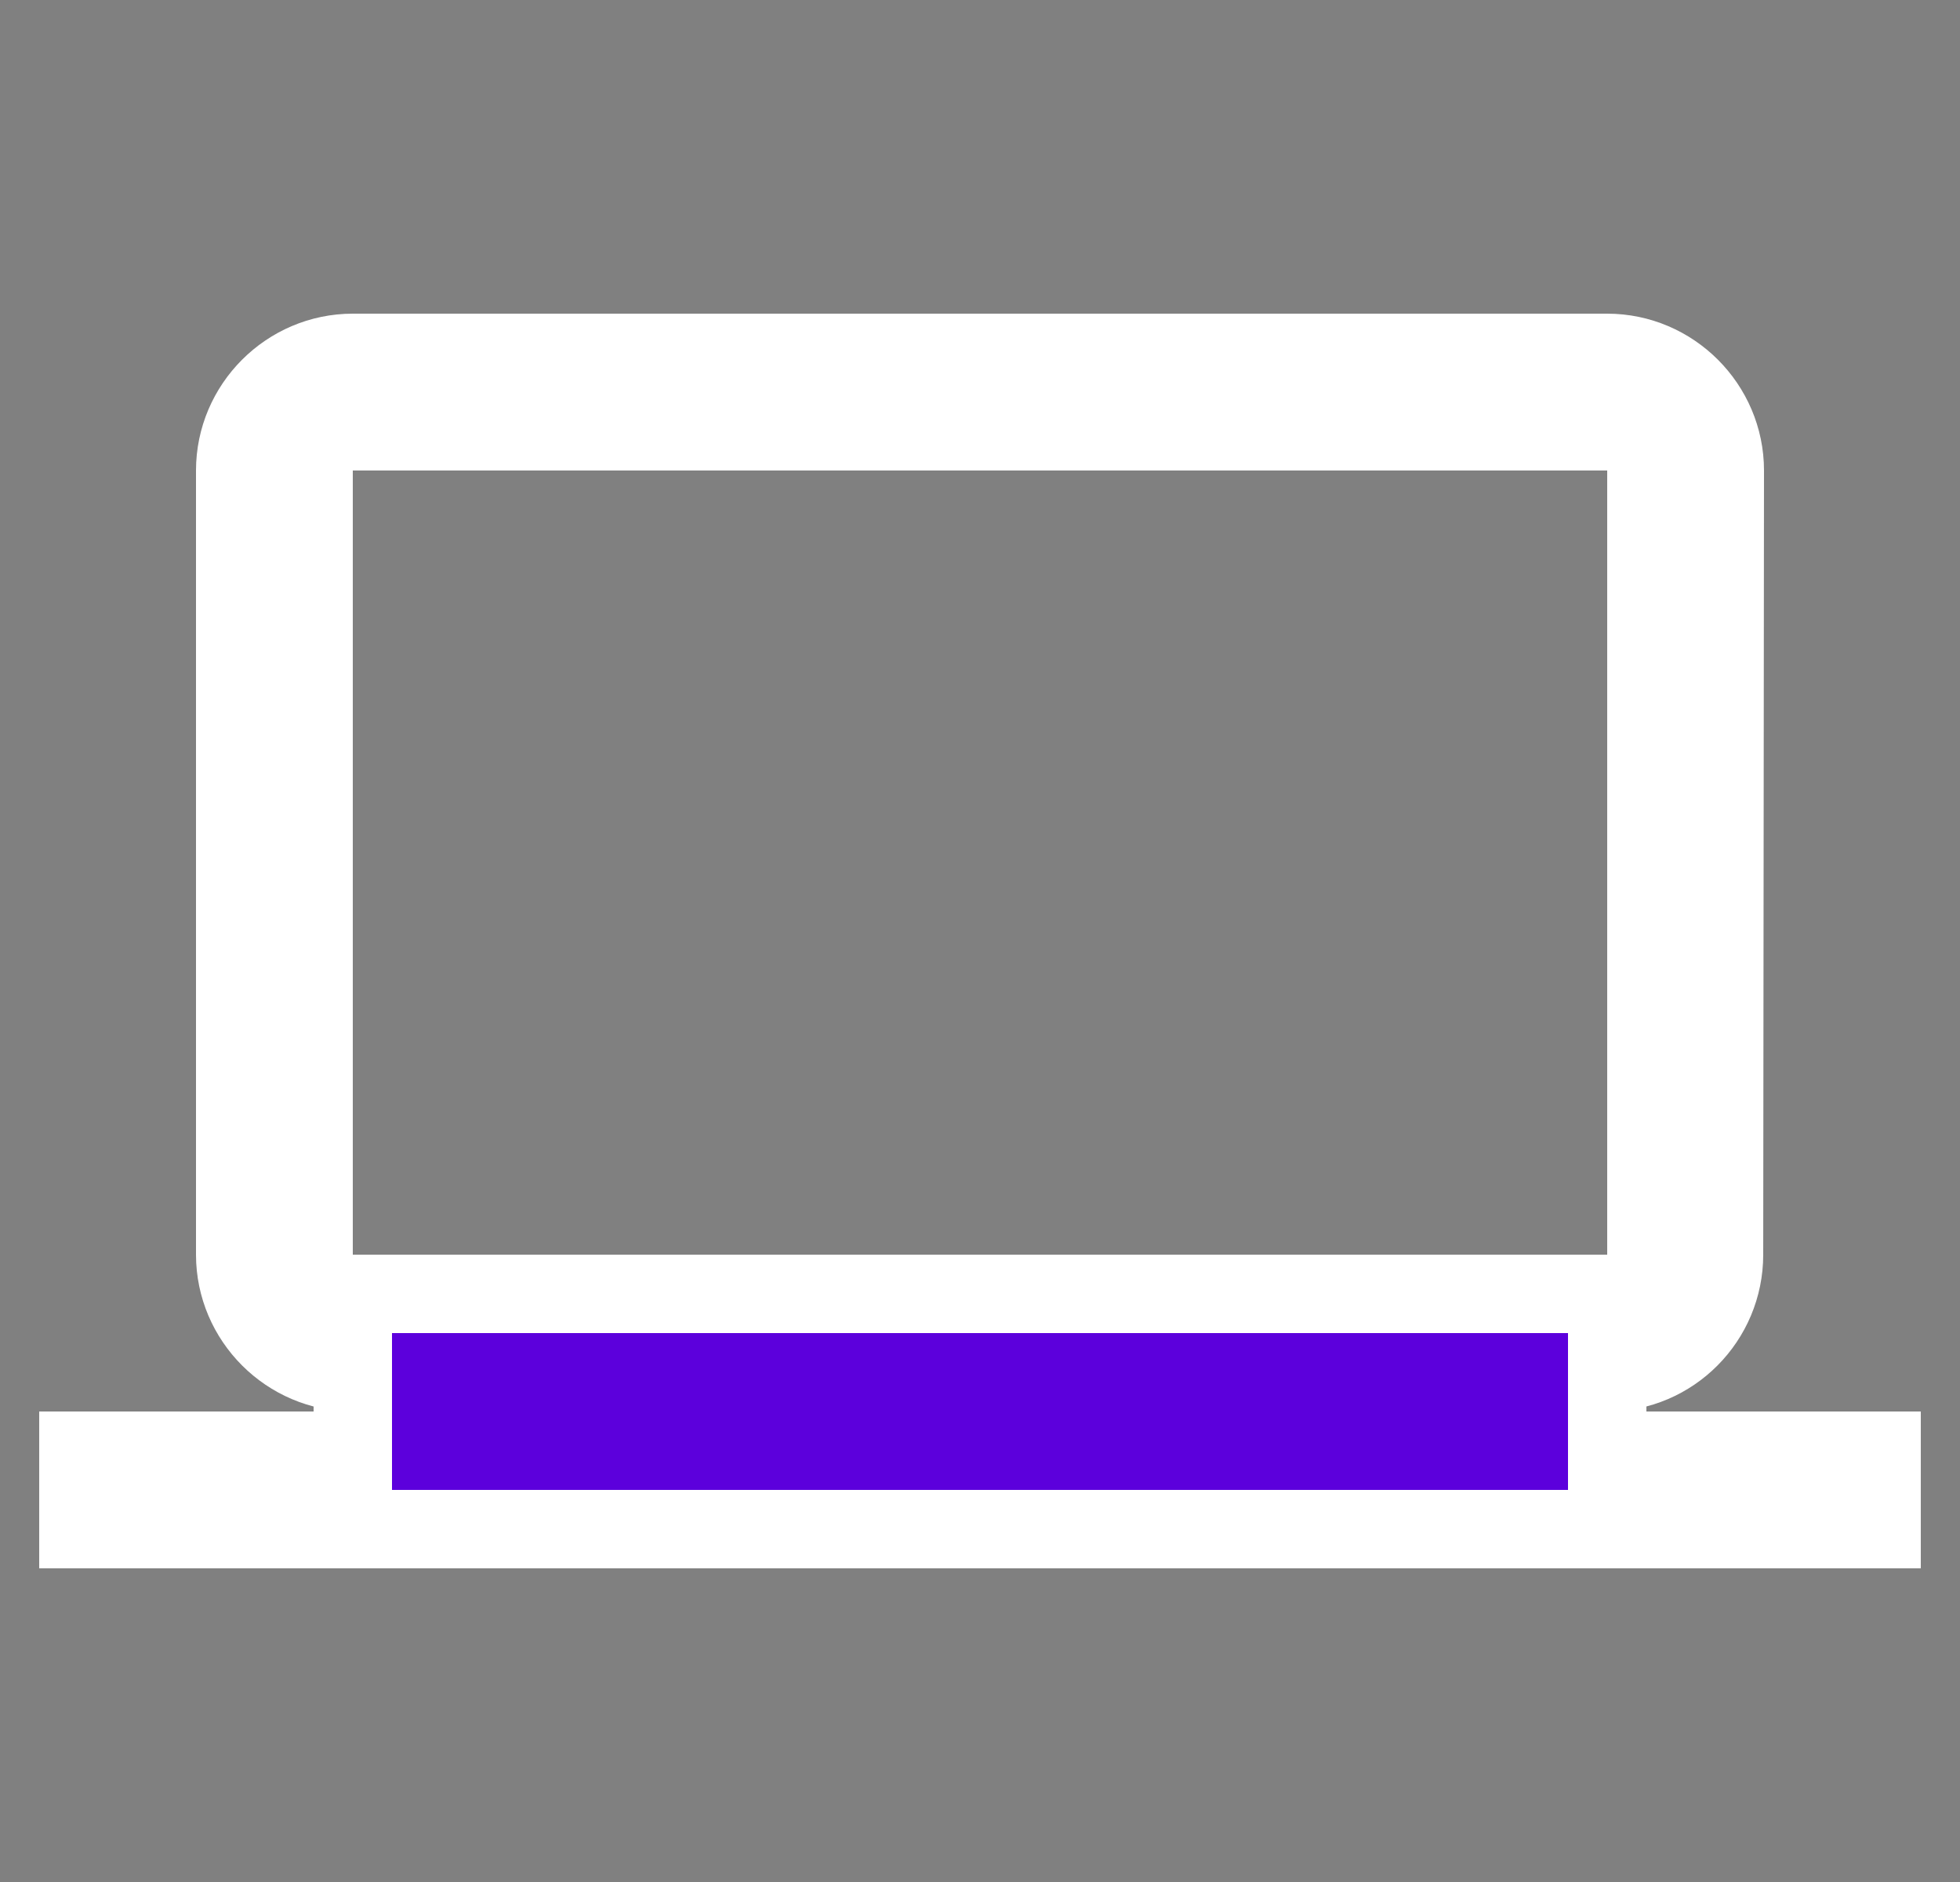 <svg width="25" height="24" viewBox="0 0 25 24" fill="none" xmlns="http://www.w3.org/2000/svg">
<rect x="0" y="0" width="25" height="24" fill="#808080" stroke="none"/>
<g clip-path="url(#clip0_545_68)">
<path d="M21.99 15.999V16C21.99 16.827 21.321 17.5 20.5 17.5V18V18.5H24V19.5H1V18.5H4.5V18V17.5C3.676 17.5 3 16.824 3 16V6C3 5.176 3.676 4.5 4.5 4.5H20.5C21.324 4.5 22 5.176 22 6C22 6 22 6 22 6L21.99 15.999ZM4.5 5.5H4V6V16V16.5H4.5H20.5H21V16V6V5.5H20.5H4.5Z" fill="#5C00DC" stroke="white"/>
</g>
<defs>
<clipPath id="clip0_545_68">
<rect width="24" height="24" fill="white" transform="translate(0.5)"/>
</clipPath>
</defs>
</svg>
